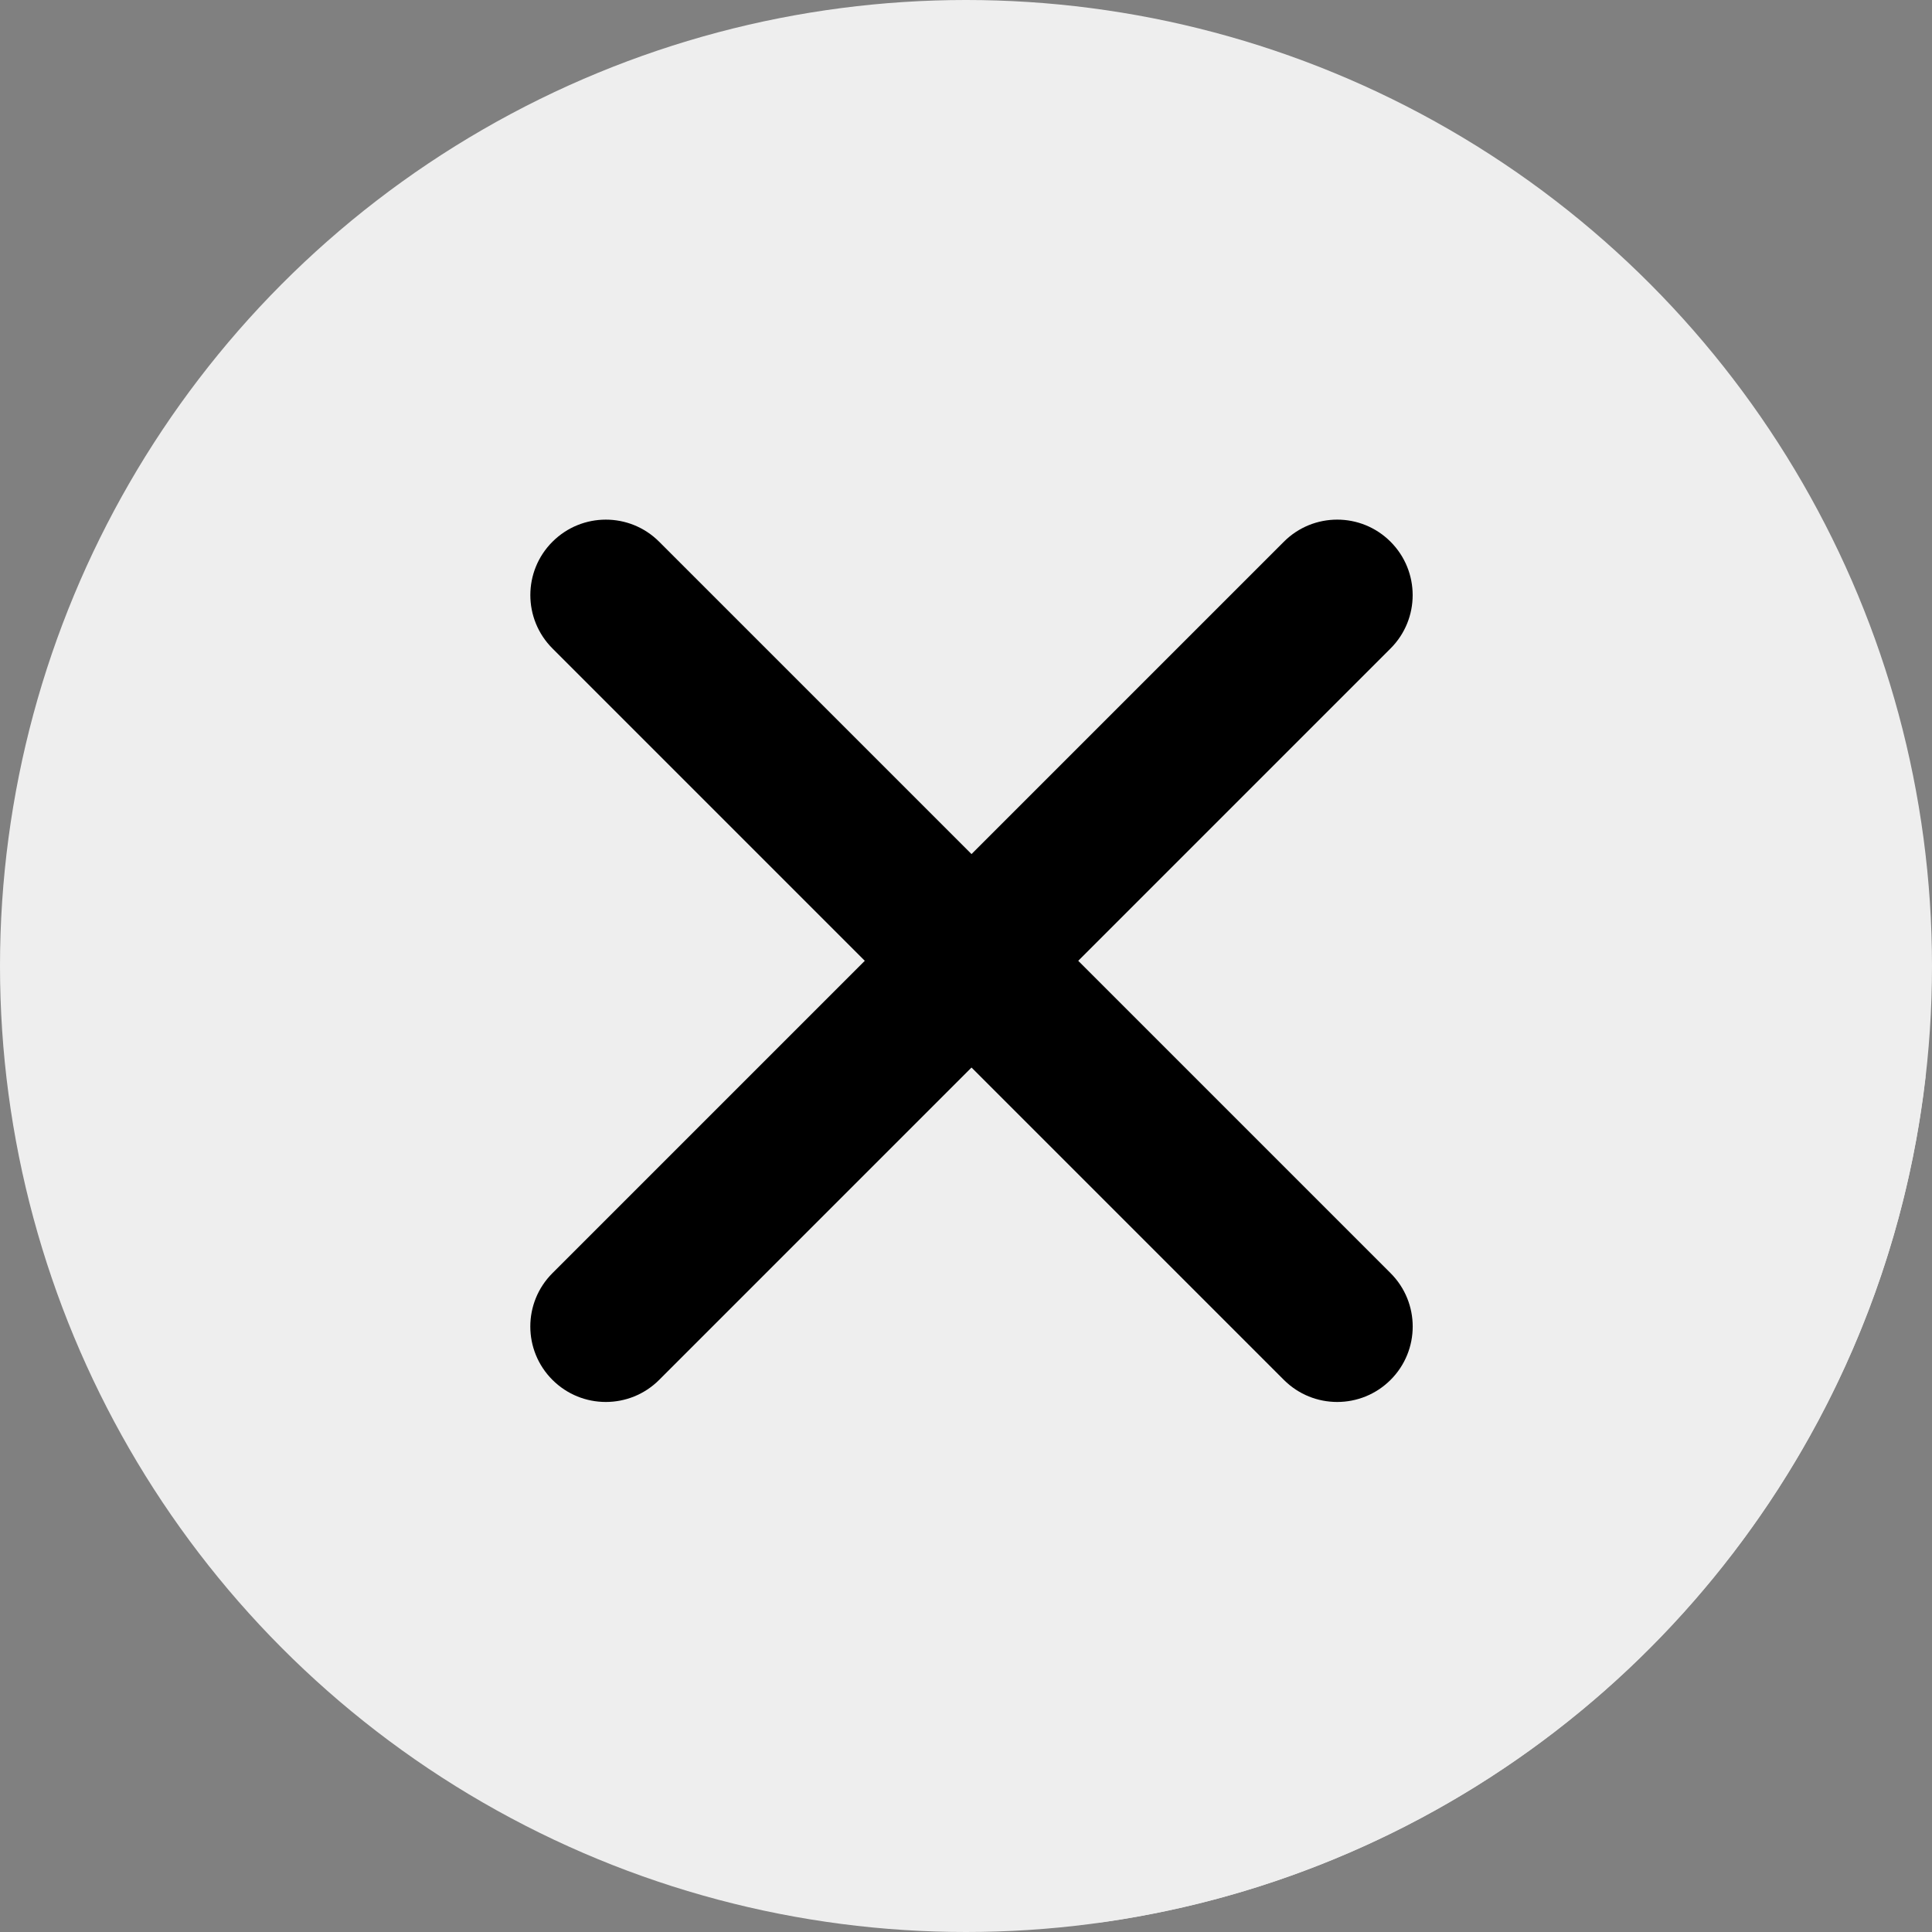 <?xml version="1.0"?>
<svg xmlns="http://www.w3.org/2000/svg" xmlns:xlink="http://www.w3.org/1999/xlink" version="1.1" id="Layer_1" x="0px" y="0px" viewBox="0 0 512 512" style="enable-background:new 0 0 512 512;" xml:space="preserve" width="512px" height="512px" class=""><rect x="0" y="0" width="512" height="512" fill="#808080" stroke="none"/><g><circle style="fill:#EEEEEE" cx="256" cy="256" r="256" data-original="#E21B1B" class="" data-old_color="#E21B1B"/><path style="fill:#EEEEEE" d="M510.28,285.304L367.912,142.936L150.248,368.608l140.928,140.928  C406.352,493.696,497.056,401.288,510.28,285.304z" data-original="#C40606" class="" data-old_color="#C40606"/><g>
	<path style="fill:#000000" d="M354.376,371.536c-5.12,0-10.232-1.952-14.144-5.856L146.408,171.848   c-7.816-7.816-7.816-20.472,0-28.28s20.472-7.816,28.28,0L368.52,337.4c7.816,7.816,7.816,20.472,0,28.28   C364.608,369.584,359.496,371.536,354.376,371.536z" data-original="#FFFFFF" class="active-path" data-old_color="#FFFFFF"/>
	<path style="fill:#000000" d="M160.544,371.536c-5.12,0-10.232-1.952-14.144-5.856c-7.816-7.816-7.816-20.472,0-28.28   l193.832-193.832c7.816-7.816,20.472-7.816,28.28,0s7.816,20.472,0,28.28L174.688,365.68   C170.784,369.584,165.664,371.536,160.544,371.536z" data-original="#FFFFFF" class="active-path" data-old_color="#FFFFFF"/>
</g></g> </svg>
